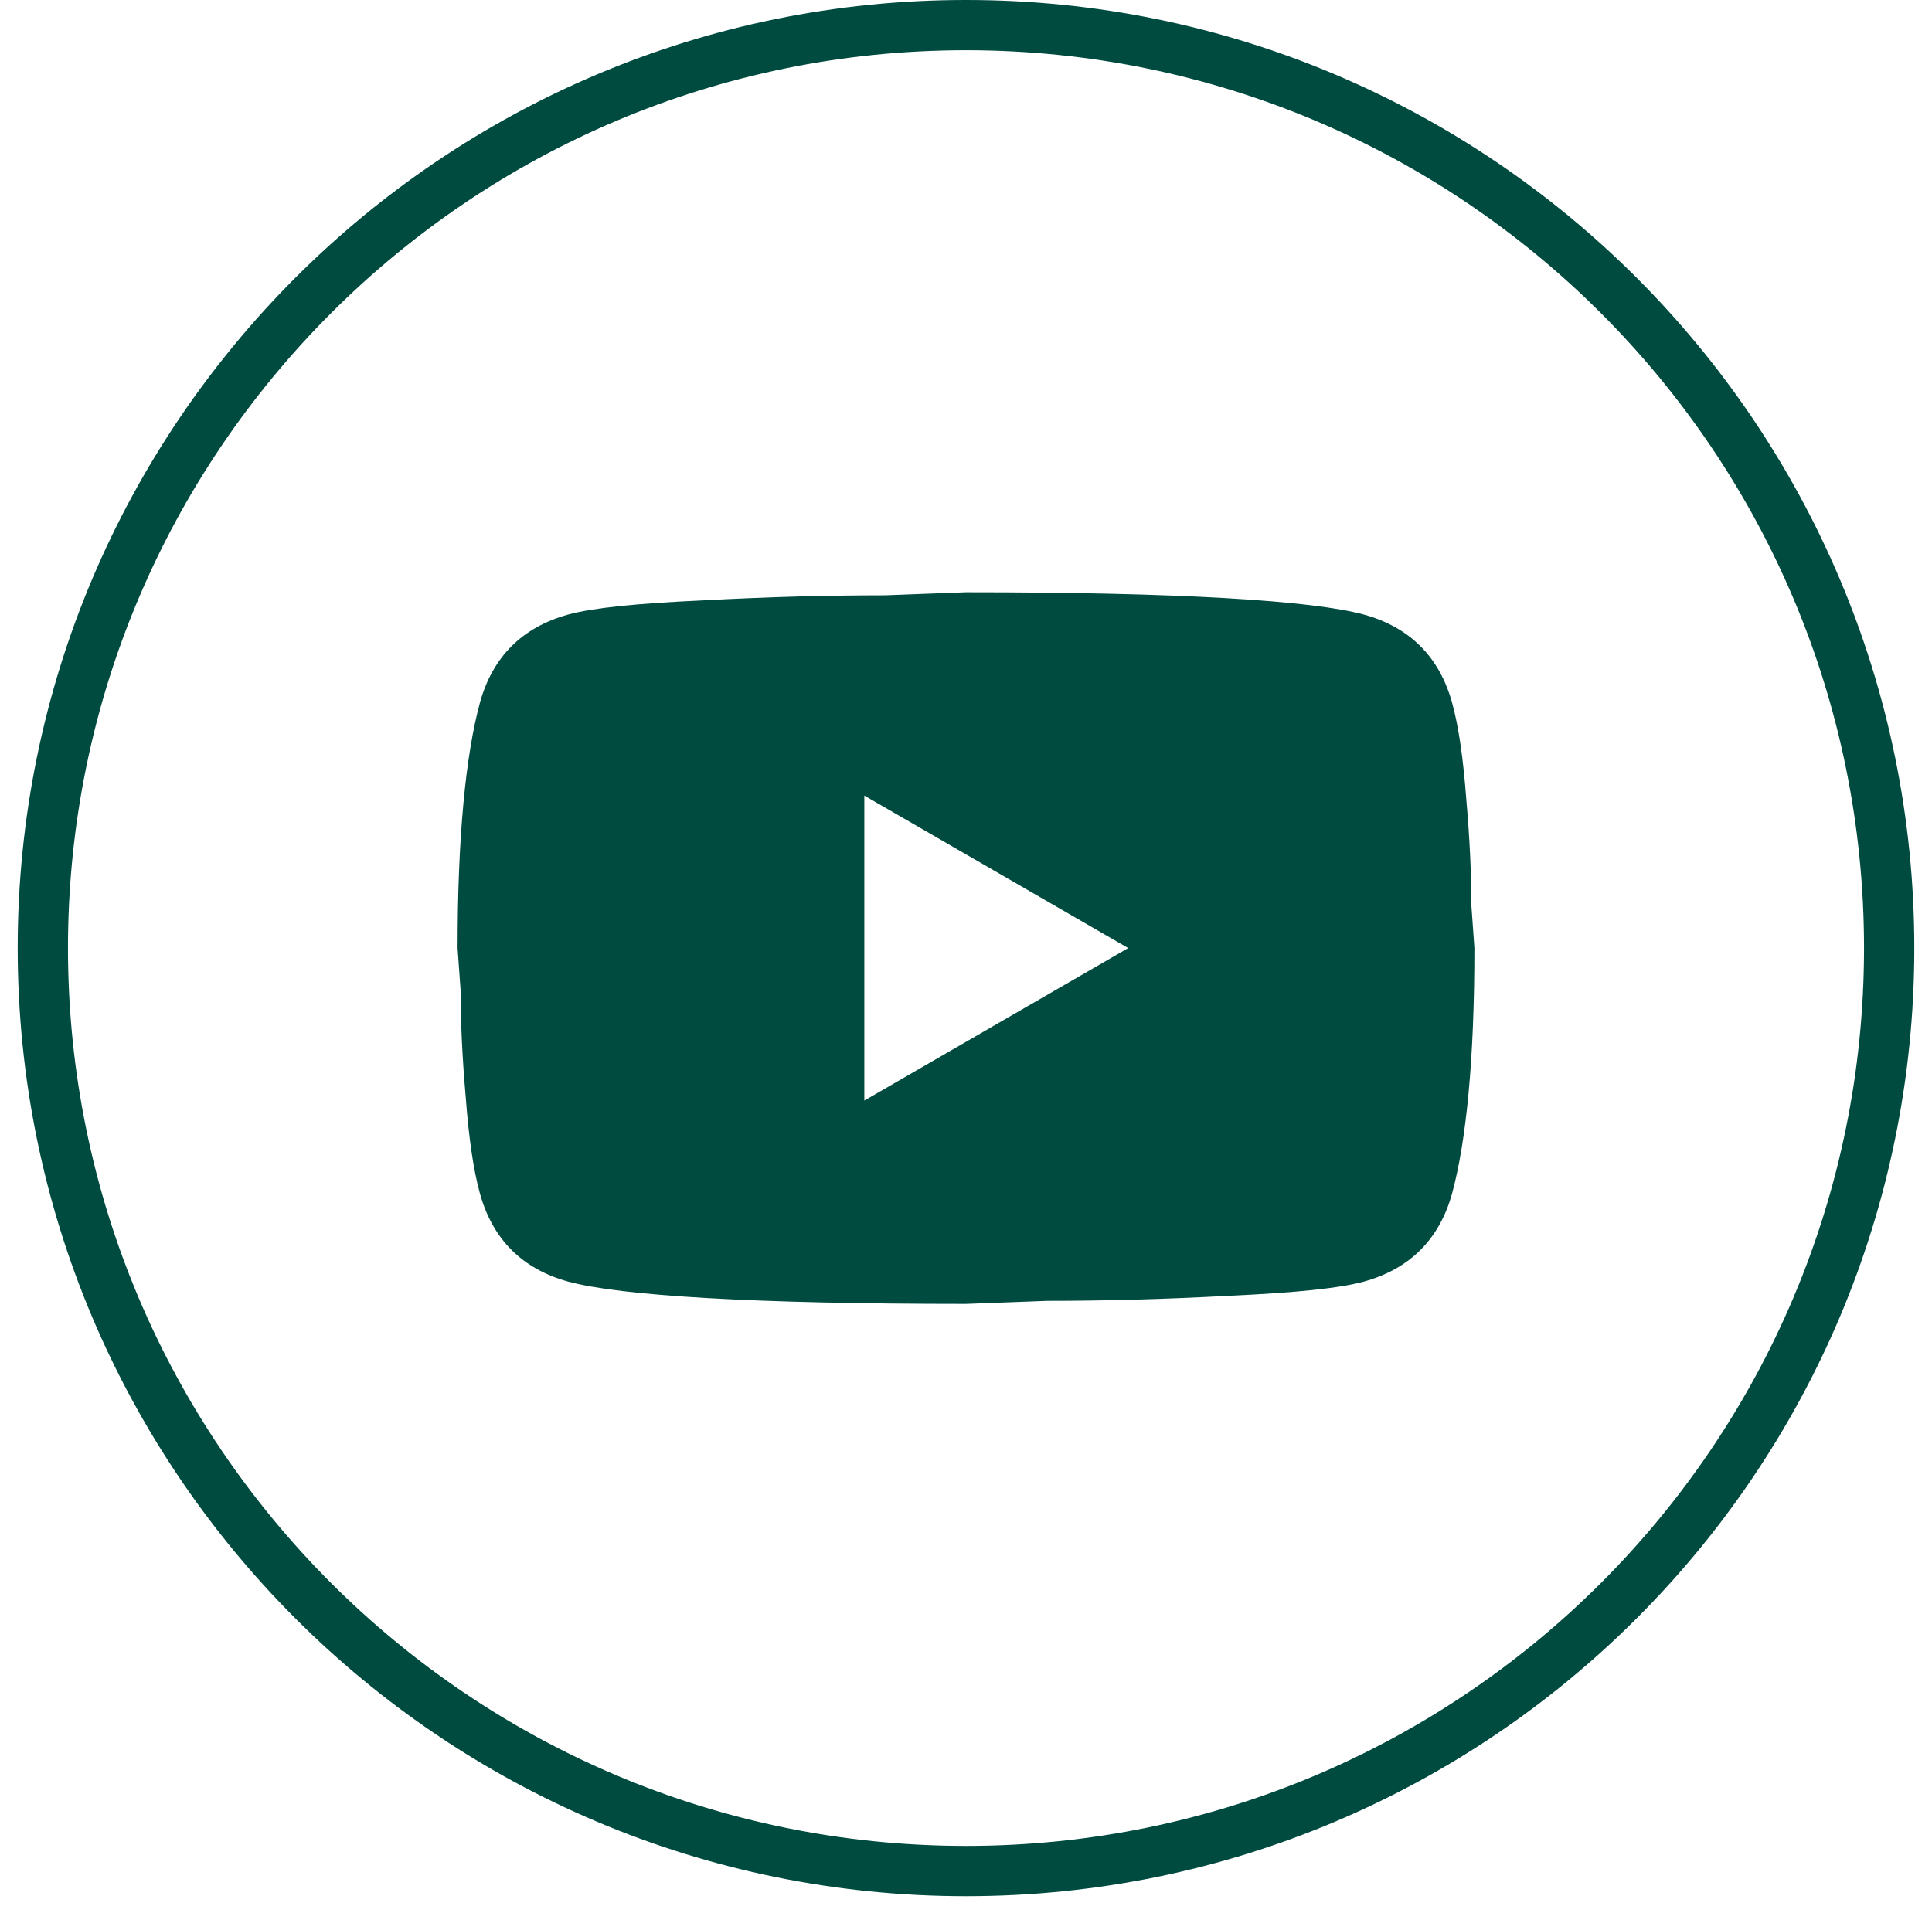 <svg width="76" height="75" viewBox="0 0 76 75" fill="none" xmlns="http://www.w3.org/2000/svg">
<path d="M38 0.989C58.057 0.989 74.315 17.248 74.315 37.305C74.315 57.361 58.057 73.62 38 73.62C17.943 73.62 1.685 57.361 1.685 37.305C1.685 17.248 17.943 0.989 38 0.989Z" stroke="#004B40" stroke-width="1.978"/>
<path d="M34 43.305L44.38 37.305L34 31.305V43.305ZM57.12 27.645C57.38 28.585 57.56 29.845 57.68 31.445C57.82 33.045 57.88 34.425 57.88 35.625L58 37.305C58 41.685 57.68 44.905 57.12 46.965C56.62 48.765 55.46 49.925 53.66 50.425C52.72 50.685 51 50.865 48.36 50.985C45.76 51.125 43.38 51.185 41.18 51.185L38 51.305C29.62 51.305 24.4 50.985 22.34 50.425C20.54 49.925 19.38 48.765 18.88 46.965C18.62 46.025 18.44 44.765 18.32 43.165C18.18 41.565 18.12 40.185 18.12 38.985L18 37.305C18 32.925 18.32 29.705 18.88 27.645C19.38 25.845 20.54 24.685 22.34 24.185C23.28 23.925 25 23.745 27.64 23.625C30.24 23.485 32.62 23.425 34.82 23.425L38 23.305C46.38 23.305 51.6 23.625 53.66 24.185C55.46 24.685 56.62 25.845 57.12 27.645Z" fill="#004B40"/>
</svg>
